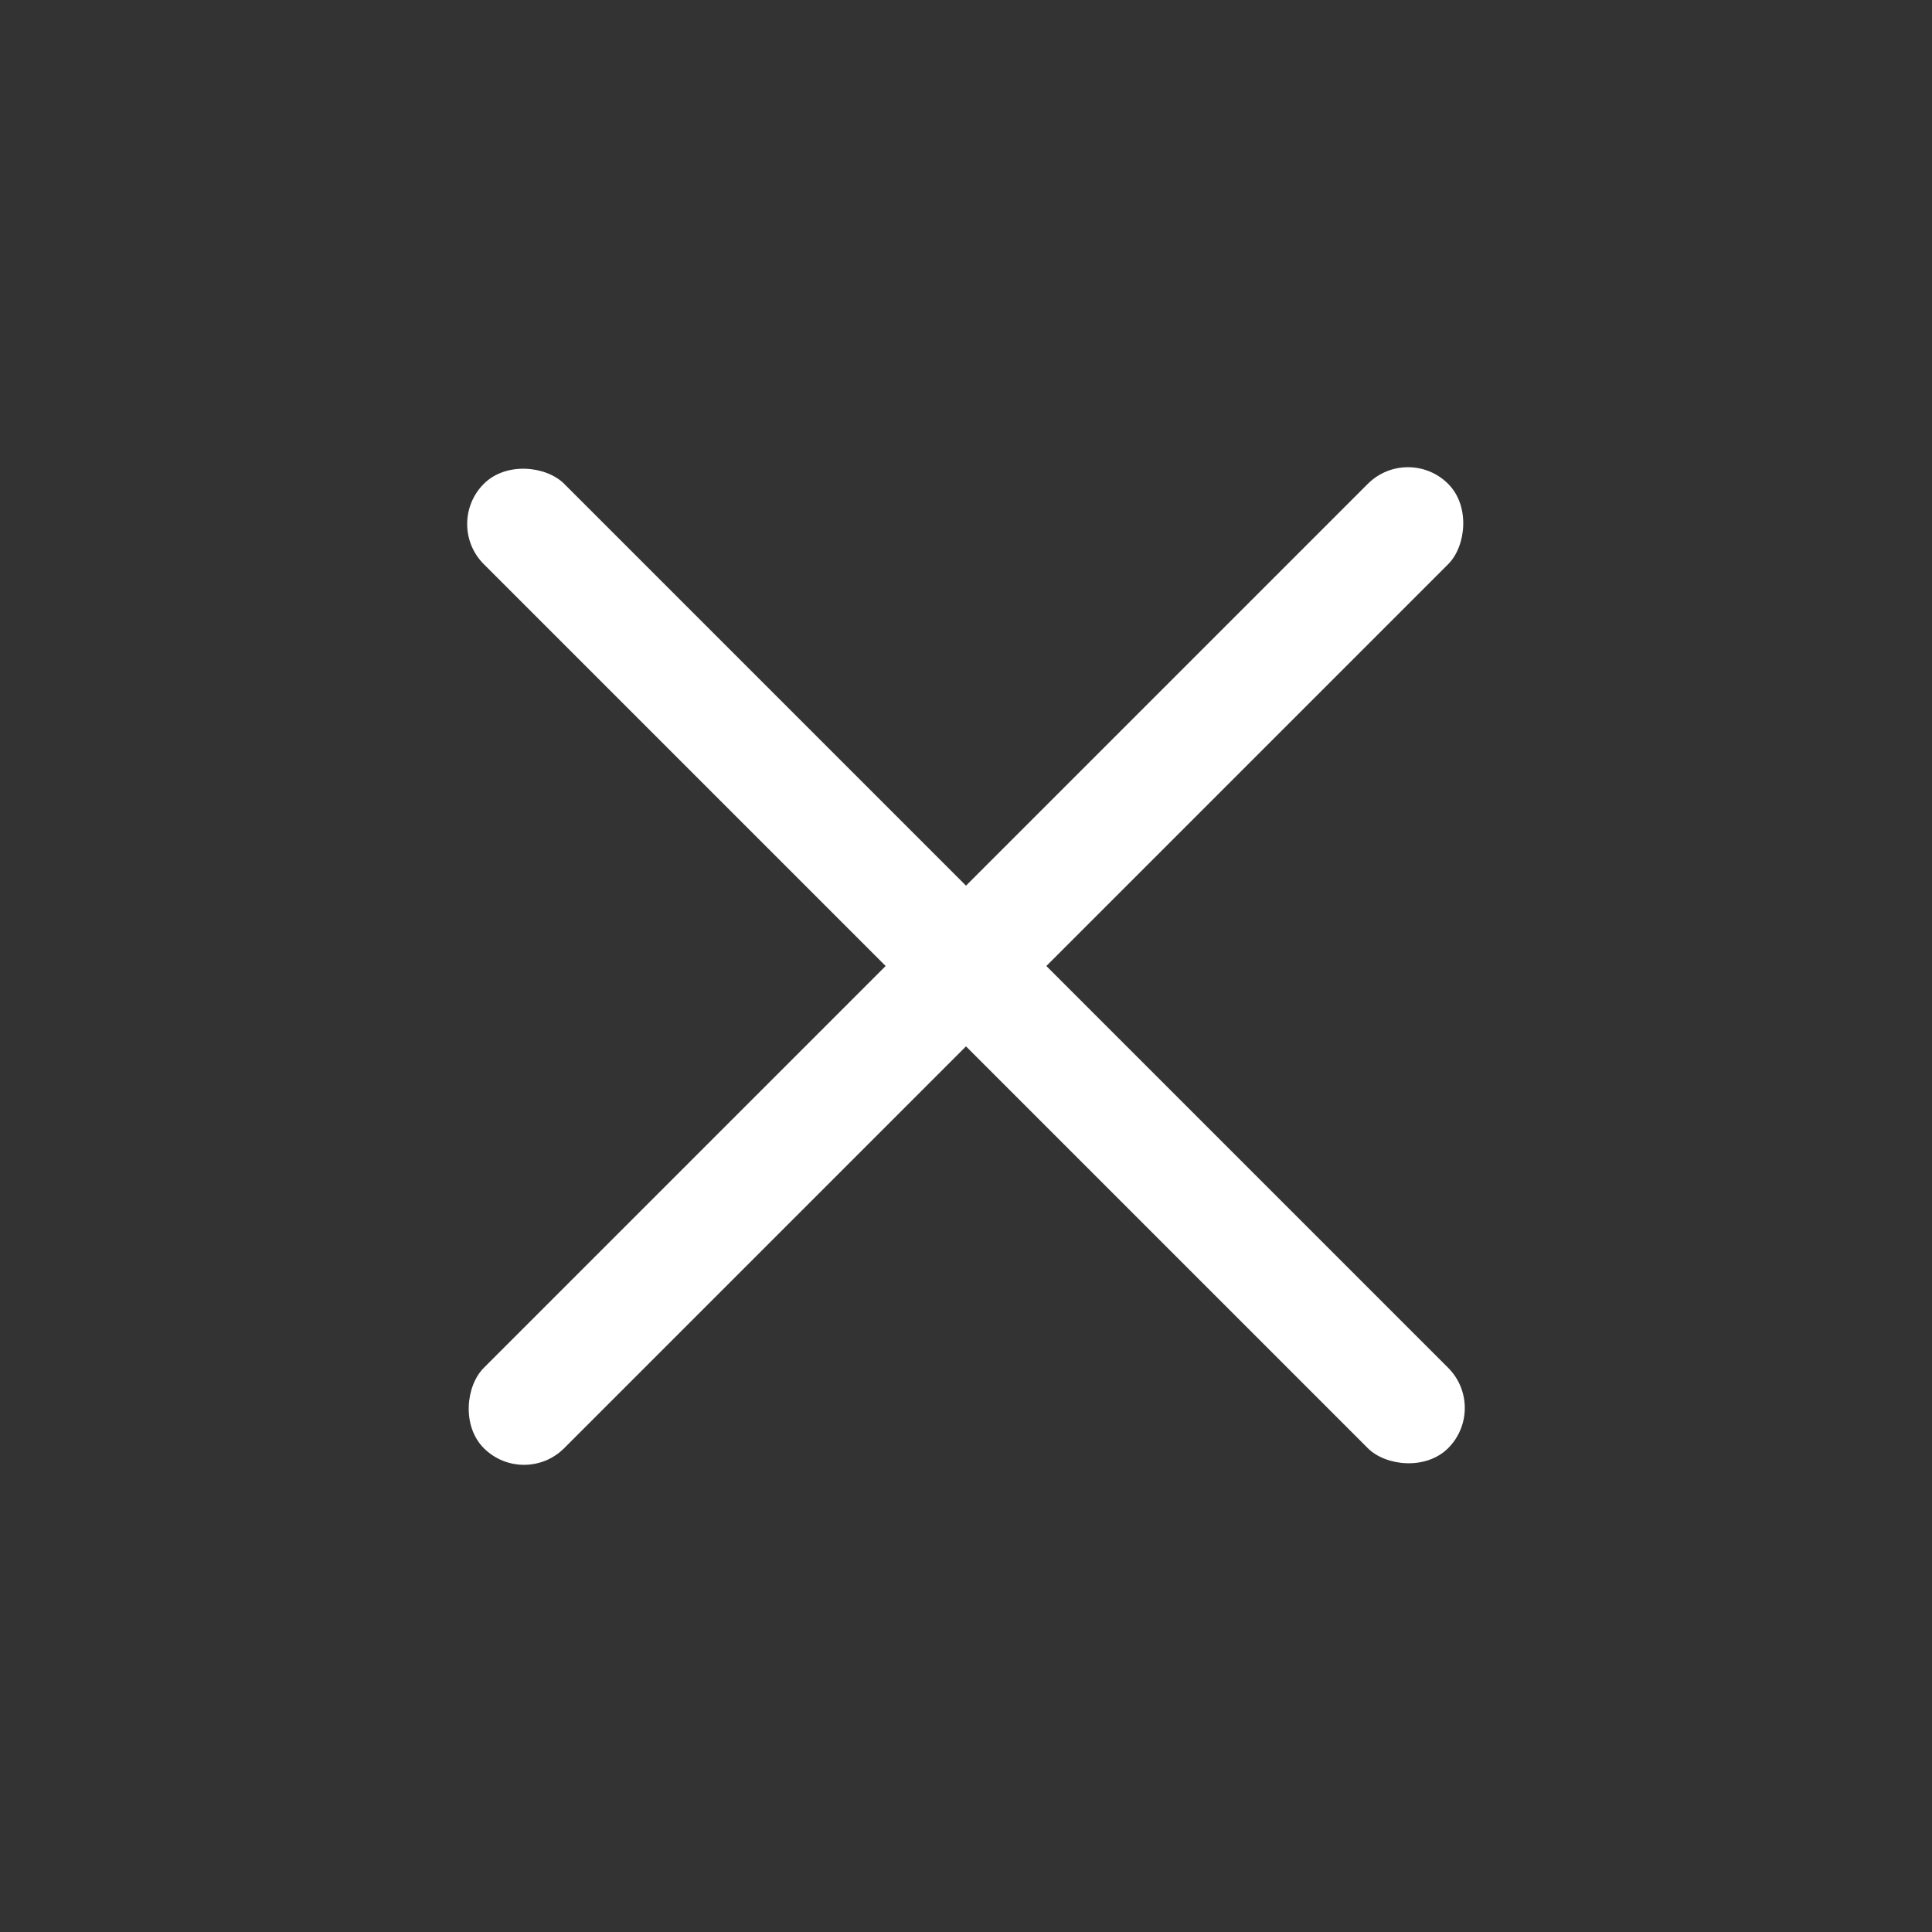 <svg width="34" height="34" viewBox="0 0 34 34" fill="none" xmlns="http://www.w3.org/2000/svg">
<rect x="0" y="0" width="34" height="34" fill="#333333" stroke="none"/>
<rect x="24.778" y="7.808" width="2" height="24" rx="1" transform="rotate(45 24.778 7.808)" fill="white"/>
<rect x="26.192" y="24.778" width="2" height="24" rx="1" transform="rotate(135 26.192 24.778)" fill="white"/>
</svg>
